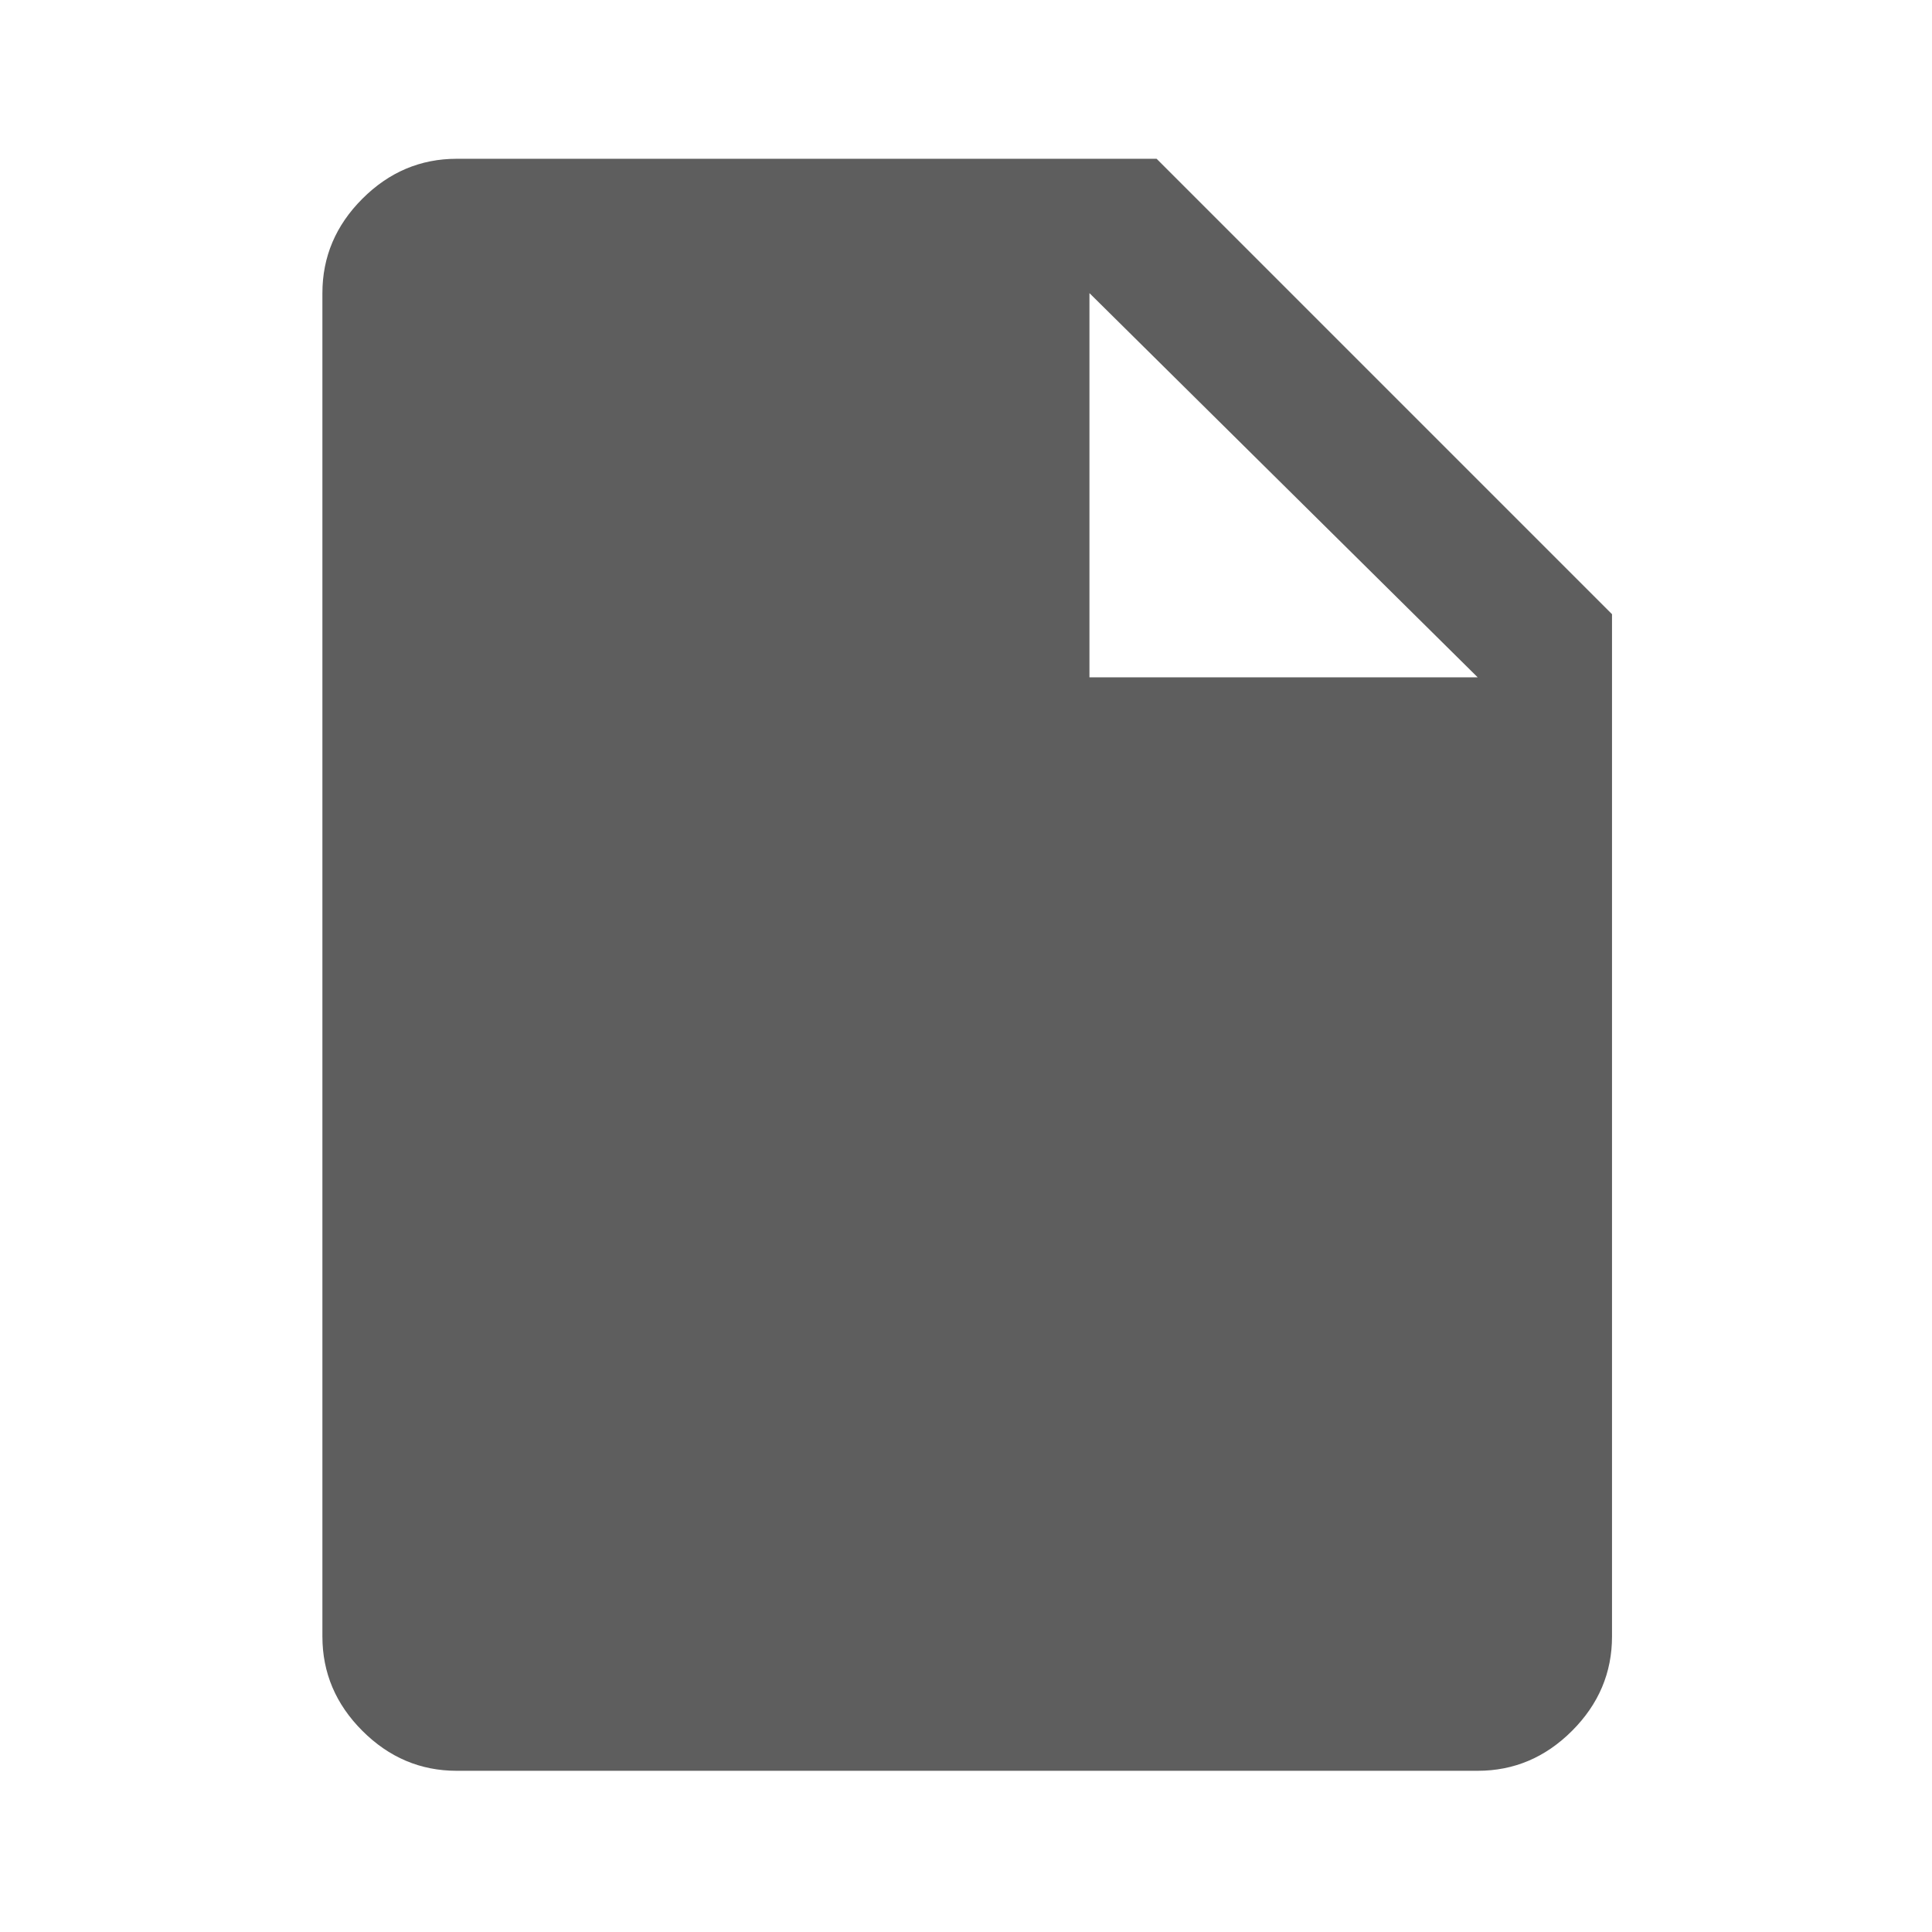<svg version="1.1" xmlns="http://www.w3.org/2000/svg" xmlns:xlink="http://www.w3.org/1999/xlink" width="40" height="40" viewBox="0,0,256,256"><g fill="#5e5e5e" fill-rule="nonzero" stroke="none" stroke-width="1" stroke-linecap="butt" stroke-linejoin="miter" stroke-miterlimit="10" stroke-dasharray="" stroke-dashoffset="0" font-family="none" font-weight="none" font-size="none" text-anchor="none" style="mix-blend-mode: normal"><g transform="translate(0,256) scale(0.267,0.267)"><path d="M226.666,-80c-18,0 -33.611,-6.611 -46.833,-19.833c-13.222,-13.222 -19.833,-28.833 -19.833,-46.833v-666.668c0,-18 6.611,-33.611 19.833,-46.833c13.222,-13.222 28.833,-19.833 46.833,-19.833h347.334l226,226v507.334c0,18 -6.611,33.611 -19.833,46.833c-13.222,13.222 -28.833,19.833 -46.833,19.833zM540.667,-622.667h192.667l-192.667,-190.667z"></path></g></g></svg>